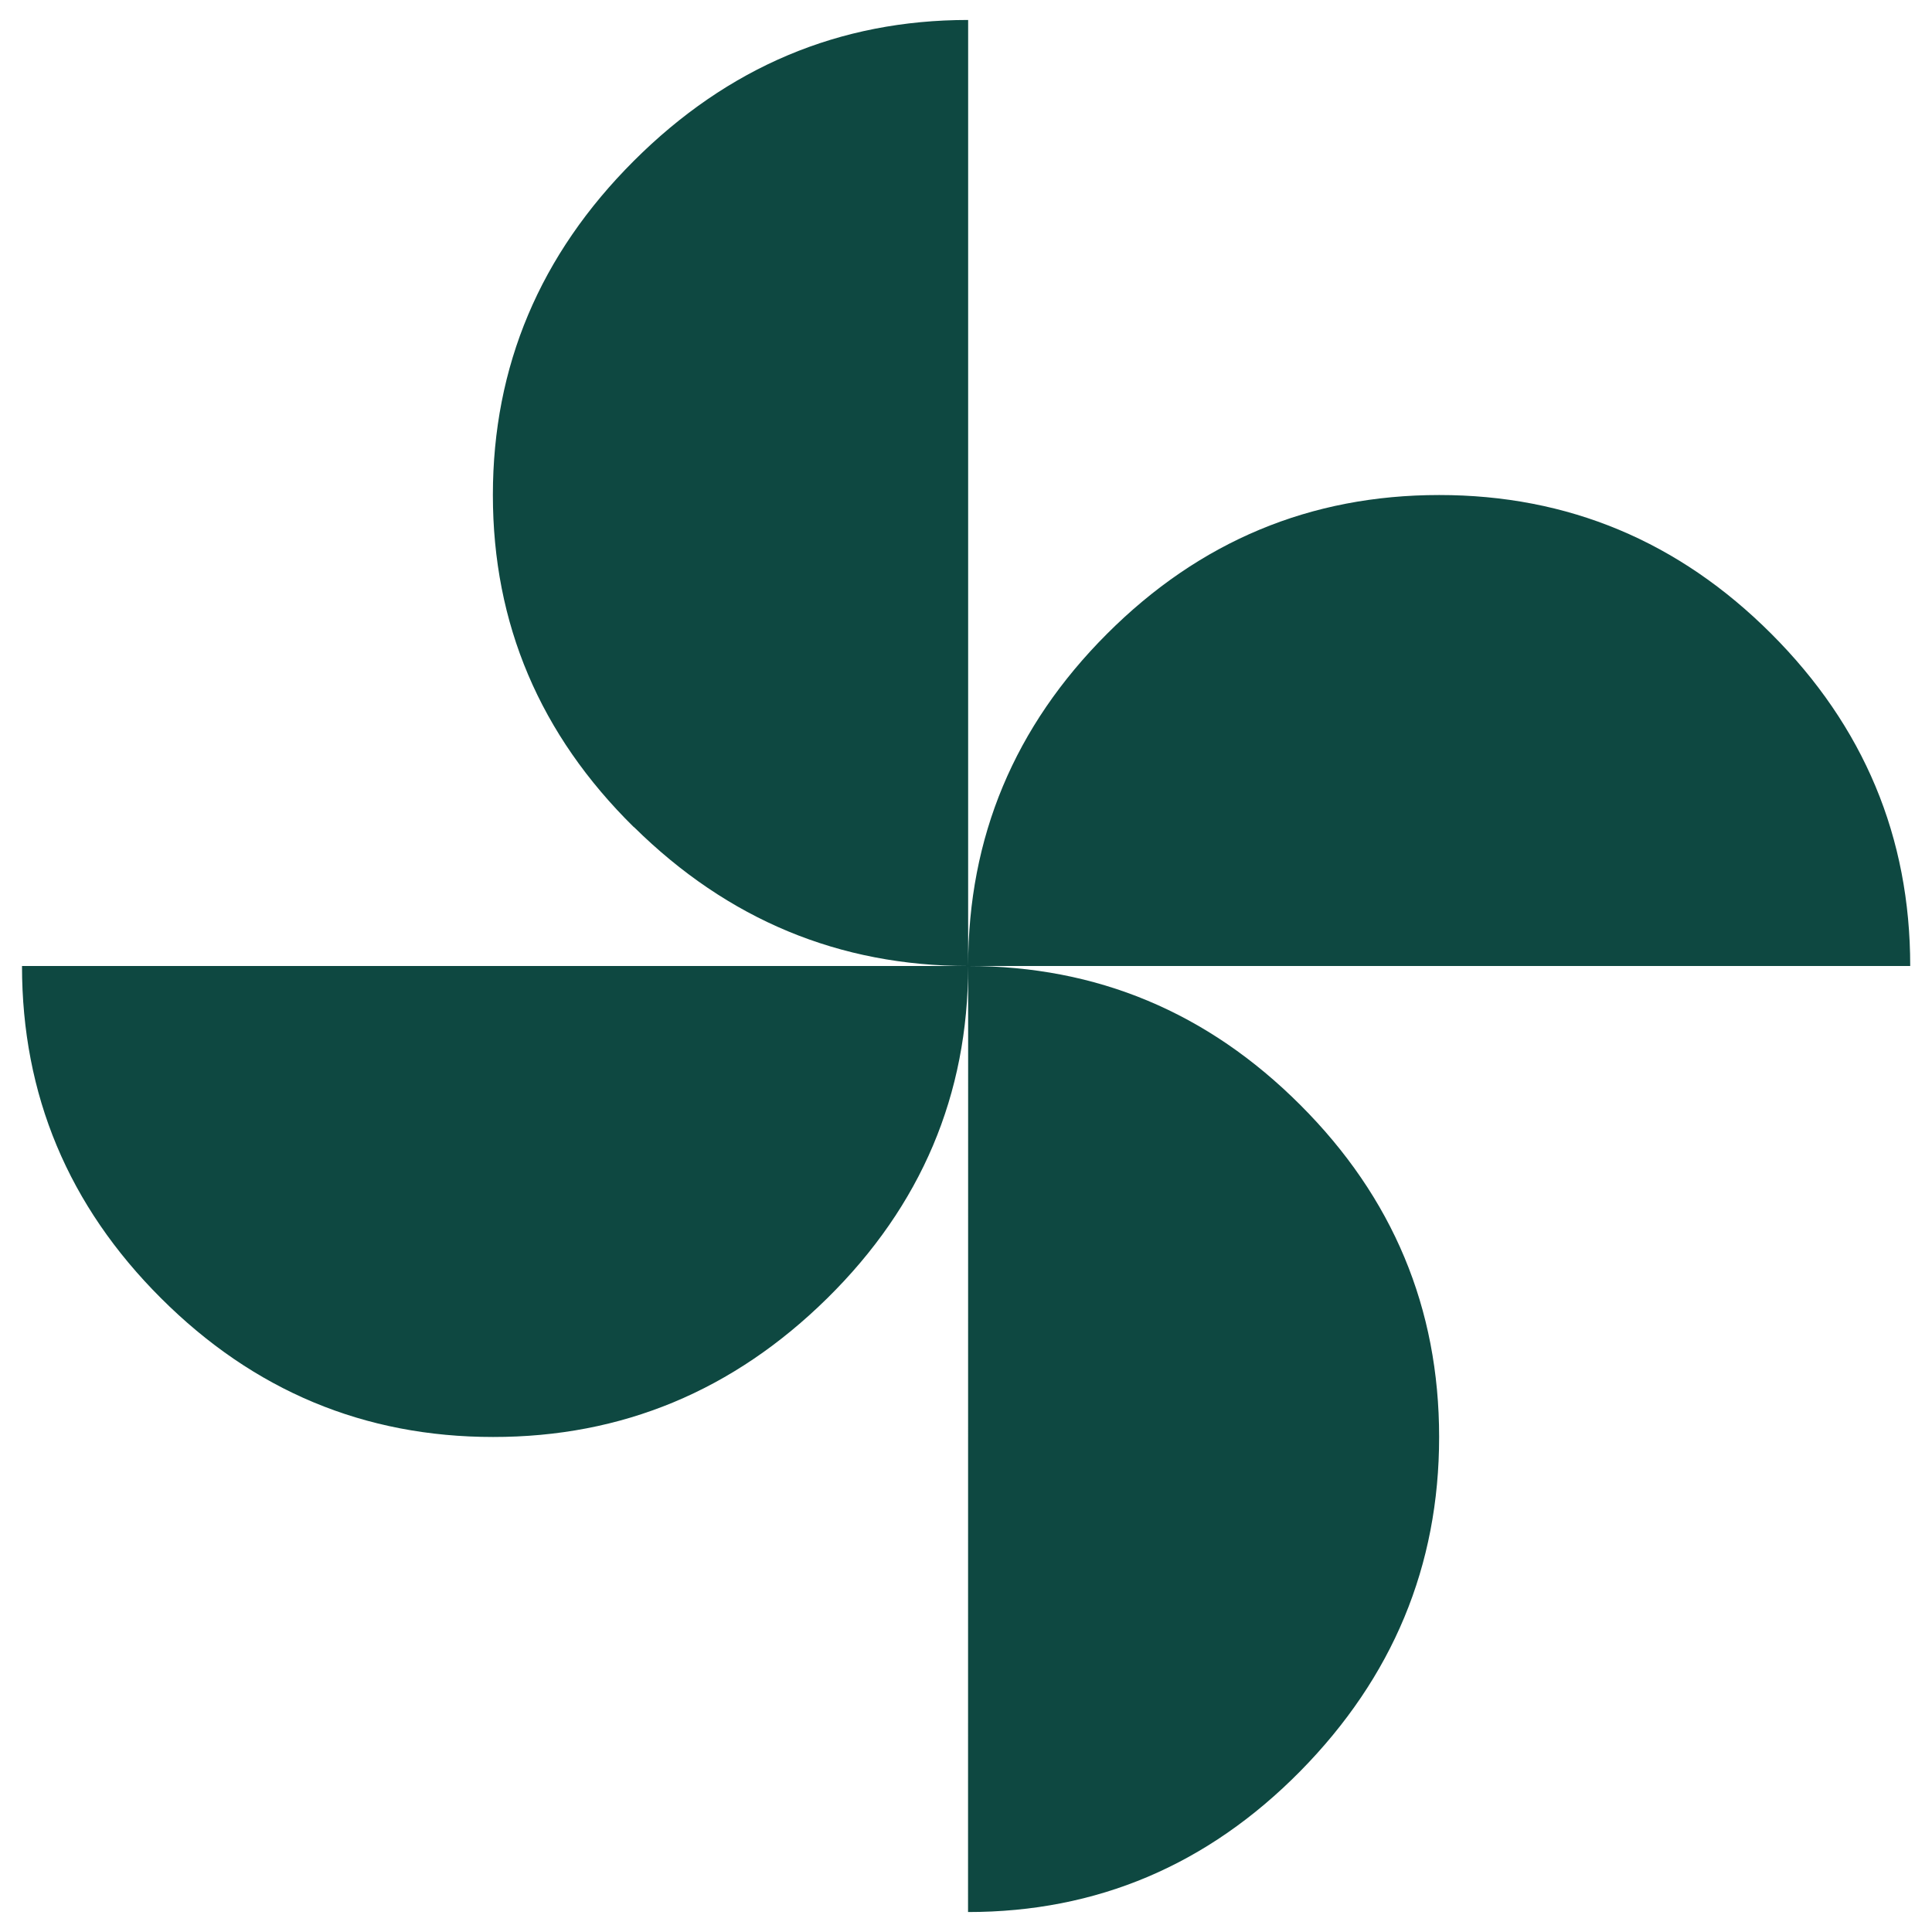 <svg xmlns="http://www.w3.org/2000/svg" width="18" height="18" viewBox="0 0 18 18"><g><g><path fill="#0e4841" d="M9.02 9c1.2 0 2.231.431 3.094 1.294.863.862 1.294 1.894 1.294 3.094 0 1.201-.432 2.239-1.294 3.114-.862.874-1.894 1.312-3.095 1.312zM5.905 7.706c-.875-.862-1.313-1.894-1.313-3.094s.438-2.239 1.313-3.113C6.781.624 7.82.186 9.02.186V9h8.777c0-1.2-.431-2.232-1.294-3.095-.862-.862-1.894-1.293-3.094-1.293s-2.232.43-3.095 1.293C9.451 6.768 9.02 7.8 9.02 9c-1.2 0-2.238-.431-3.113-1.294zM9.02 9c0 1.2-.437 2.232-1.312 3.095-.876.863-1.913 1.294-3.114 1.293-1.2 0-2.231-.431-3.094-1.293C.636 11.233.205 10.2.205 9z"/></g></g></svg>